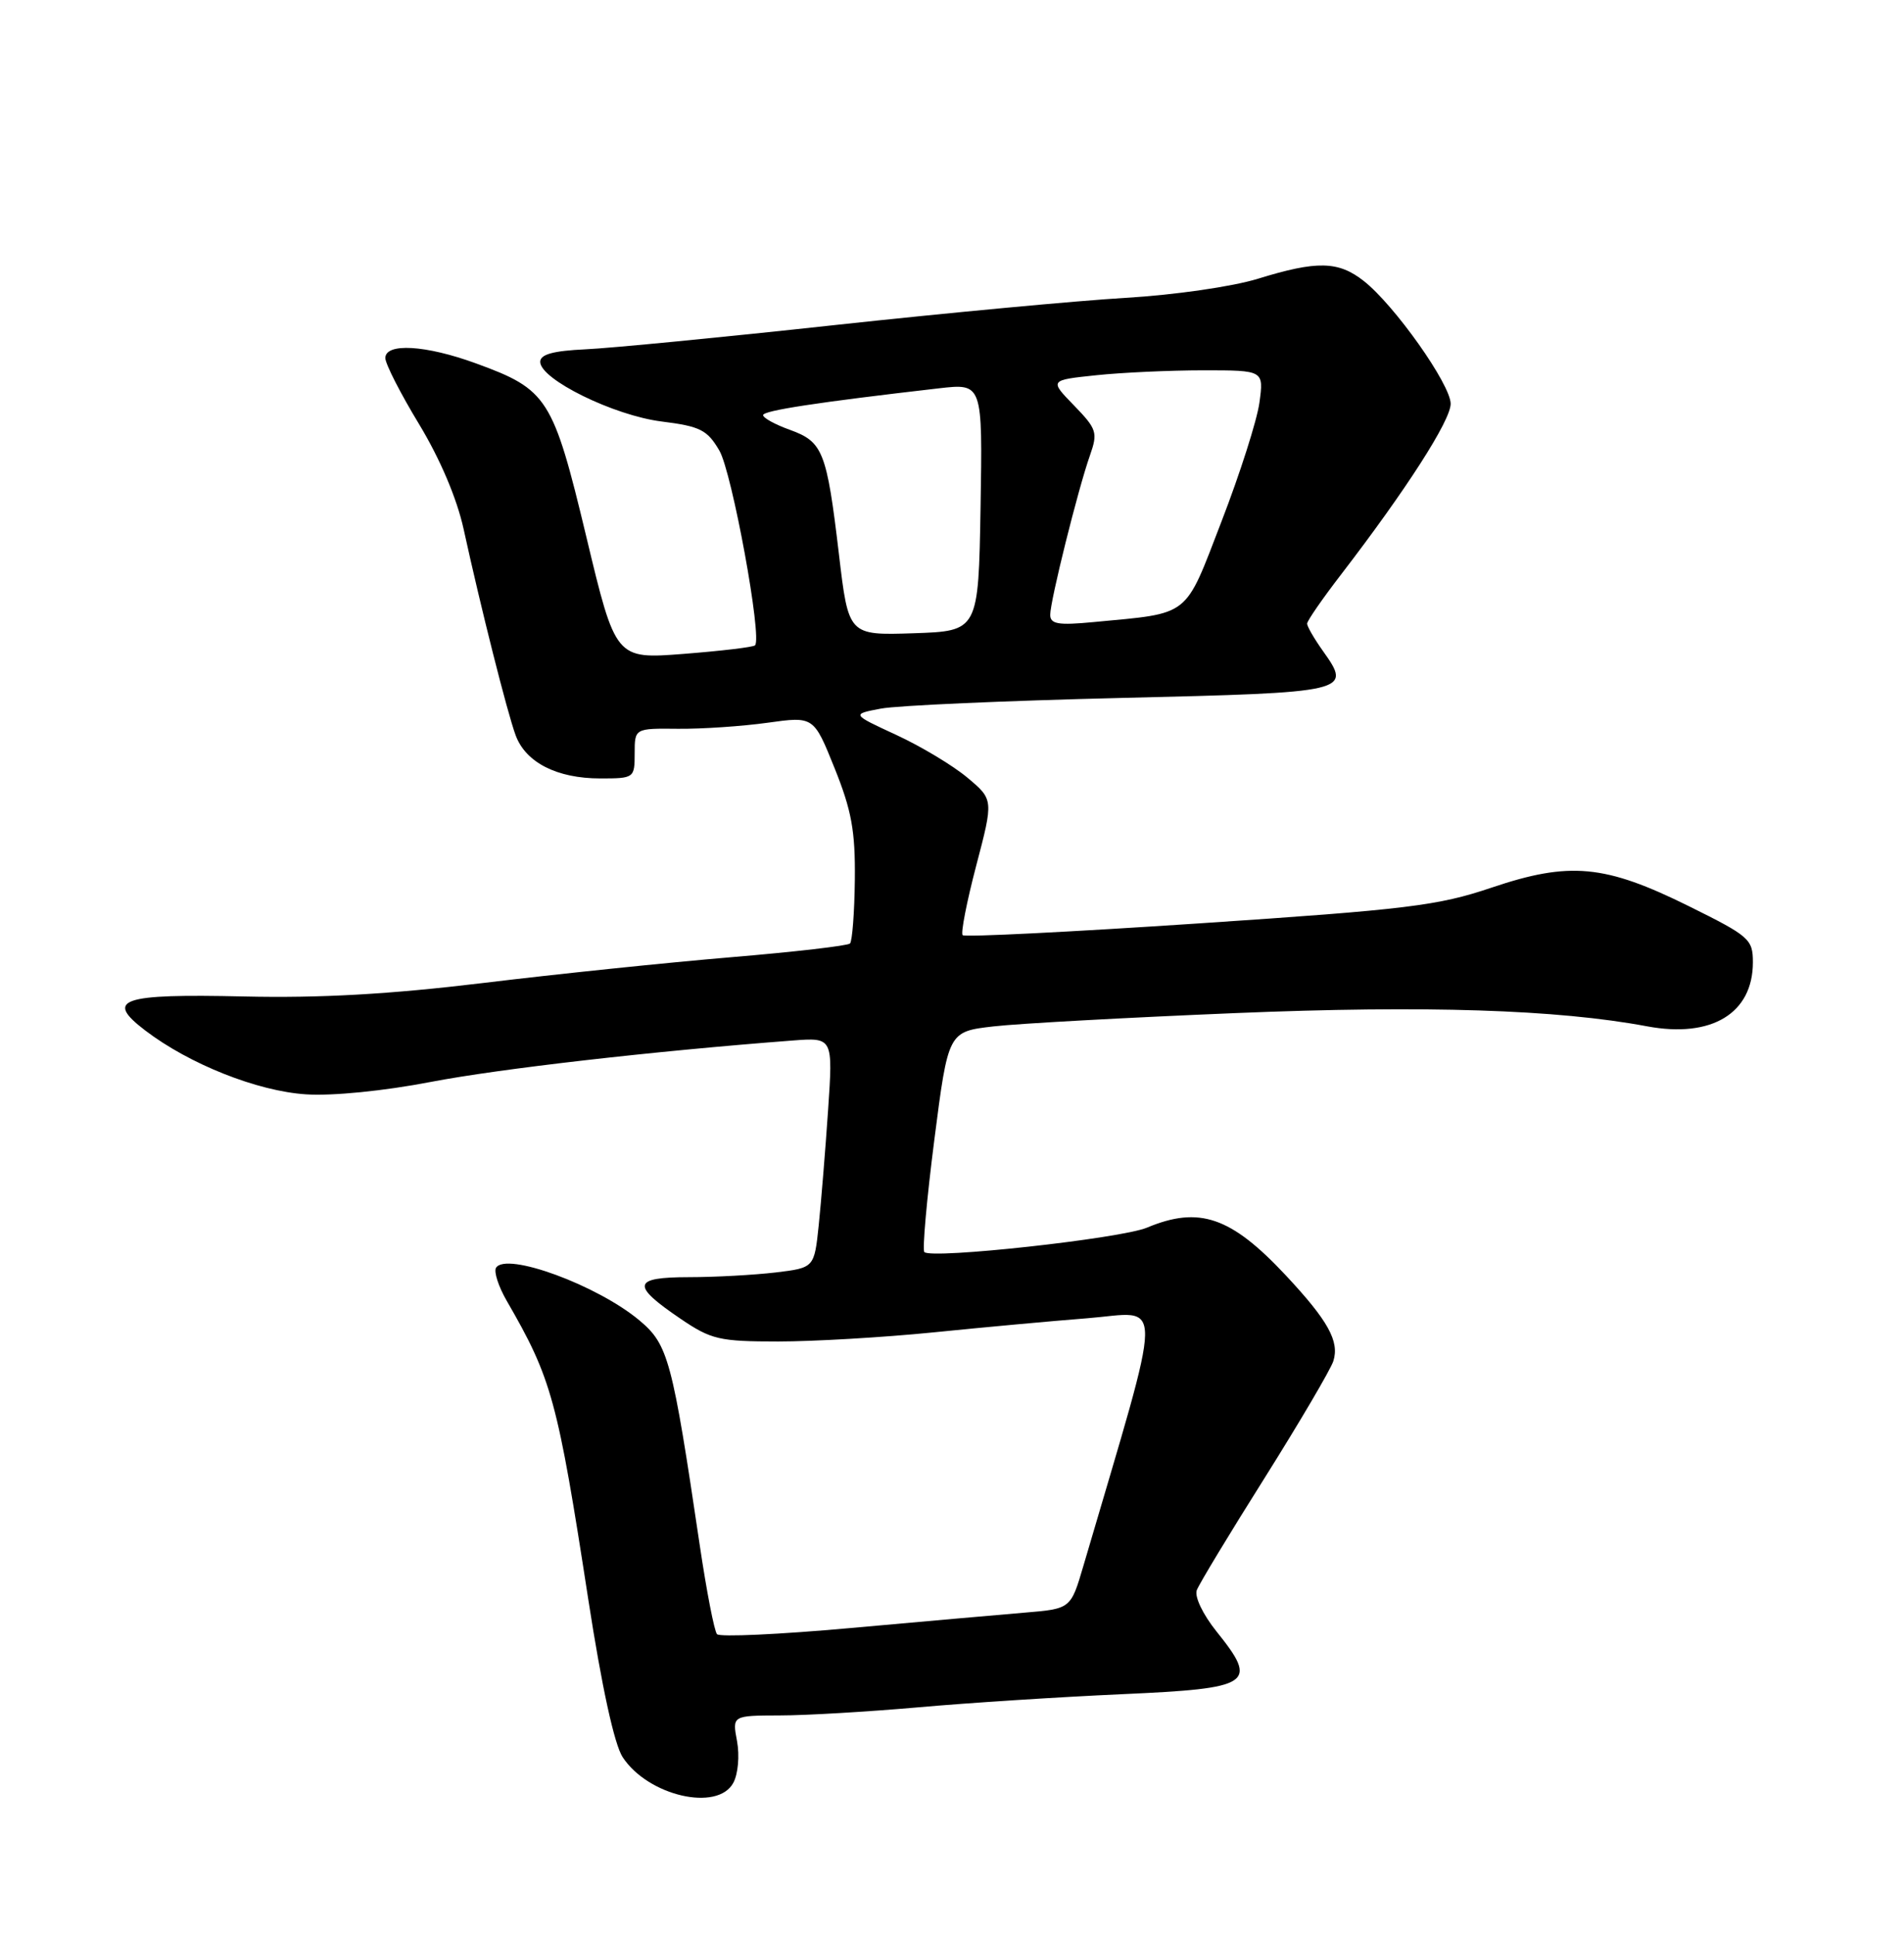 <?xml version="1.0" encoding="UTF-8" standalone="no"?>
<!DOCTYPE svg PUBLIC "-//W3C//DTD SVG 1.1//EN" "http://www.w3.org/Graphics/SVG/1.1/DTD/svg11.dtd" >
<svg xmlns="http://www.w3.org/2000/svg" xmlns:xlink="http://www.w3.org/1999/xlink" version="1.1" viewBox="0 0 252 256">
 <g >
 <path fill="currentColor"
d=" M 97.06 235.89 C 97.69 234.72 97.90 232.30 97.55 230.39 C 96.91 227.00 96.91 227.00 103.20 226.98 C 106.67 226.98 114.90 226.49 121.50 225.91 C 128.10 225.32 140.24 224.54 148.49 224.17 C 165.73 223.40 166.60 222.82 161.00 215.86 C 159.20 213.61 158.07 211.25 158.40 210.40 C 158.71 209.58 162.76 202.88 167.40 195.52 C 172.03 188.15 176.11 181.21 176.47 180.10 C 177.30 177.48 175.79 174.75 170.15 168.72 C 162.91 160.99 158.71 159.55 151.80 162.44 C 148.35 163.88 123.30 166.63 122.34 165.67 C 122.06 165.39 122.65 158.71 123.66 150.83 C 125.50 136.50 125.50 136.50 131.50 135.81 C 134.80 135.43 149.20 134.64 163.50 134.05 C 188.67 133.01 206.12 133.57 218.00 135.80 C 226.53 137.39 232.00 134.09 232.00 127.33 C 232.00 124.27 231.54 123.87 223.54 119.91 C 212.42 114.40 207.75 113.96 197.41 117.45 C 190.33 119.84 186.26 120.34 158.70 122.18 C 141.76 123.31 127.68 124.02 127.41 123.74 C 127.14 123.47 127.95 119.32 129.21 114.52 C 131.50 105.80 131.50 105.80 128.03 102.89 C 126.12 101.29 121.89 98.75 118.62 97.24 C 112.69 94.50 112.69 94.50 116.59 93.76 C 118.74 93.35 133.03 92.72 148.34 92.35 C 178.68 91.63 178.96 91.57 175.09 86.13 C 173.94 84.51 173.00 82.89 173.00 82.52 C 173.00 82.15 175.04 79.20 177.53 75.97 C 186.10 64.82 192.00 55.64 192.00 53.43 C 192.00 50.88 184.57 40.38 180.50 37.18 C 177.13 34.53 174.31 34.47 166.50 36.88 C 163.14 37.92 155.44 39.03 149.00 39.41 C 142.68 39.78 125.35 41.40 110.50 43.01 C 95.65 44.63 80.80 46.07 77.50 46.22 C 73.20 46.42 71.50 46.89 71.50 47.88 C 71.50 50.19 81.24 54.98 87.56 55.77 C 92.68 56.41 93.61 56.88 95.21 59.62 C 96.89 62.50 100.91 84.43 99.93 85.39 C 99.70 85.63 95.45 86.13 90.49 86.52 C 81.48 87.22 81.48 87.22 77.60 71.02 C 73.19 52.64 72.49 51.54 62.99 48.08 C 56.34 45.65 51.00 45.34 51.00 47.38 C 51.00 48.14 53.01 52.08 55.47 56.13 C 58.25 60.73 60.47 65.95 61.36 70.00 C 63.64 80.43 67.13 94.27 68.25 97.30 C 69.58 100.89 73.71 103.00 79.45 103.00 C 83.93 103.00 84.00 102.95 84.00 99.69 C 84.00 96.37 84.00 96.37 89.75 96.43 C 92.91 96.46 98.24 96.10 101.60 95.63 C 107.70 94.78 107.70 94.78 110.46 101.64 C 112.71 107.23 113.21 109.96 113.14 116.39 C 113.09 120.73 112.80 124.53 112.50 124.84 C 112.19 125.14 105.10 125.96 96.72 126.66 C 88.35 127.36 73.62 128.89 64.00 130.06 C 51.58 131.56 42.37 132.08 32.29 131.85 C 15.97 131.48 13.81 132.22 19.21 136.34 C 25.05 140.80 34.06 144.38 40.50 144.80 C 44.02 145.03 50.83 144.35 57.00 143.16 C 66.06 141.42 86.35 139.09 104.88 137.68 C 110.25 137.27 110.25 137.27 109.60 146.88 C 109.24 152.17 108.68 159.03 108.36 162.12 C 107.77 167.75 107.77 167.75 102.64 168.37 C 99.81 168.70 94.65 168.99 91.17 168.99 C 83.69 169.00 83.49 170.03 90.08 174.50 C 94.13 177.25 95.21 177.50 103.00 177.50 C 107.67 177.50 116.90 176.96 123.50 176.30 C 130.10 175.63 139.27 174.79 143.87 174.43 C 154.17 173.62 154.22 170.32 143.39 207.19 C 141.72 212.87 141.72 212.87 135.61 213.38 C 132.25 213.66 121.86 214.58 112.53 215.42 C 103.19 216.26 95.26 216.63 94.90 216.23 C 94.54 215.83 93.52 210.55 92.62 204.50 C 88.97 179.87 88.45 177.91 84.63 174.71 C 79.06 170.05 66.98 165.61 65.65 167.75 C 65.34 168.26 65.97 170.21 67.05 172.09 C 73.04 182.45 73.78 185.17 77.88 211.75 C 79.65 223.21 81.31 230.82 82.41 232.50 C 85.77 237.63 94.99 239.76 97.06 235.89 Z  M 111.03 73.29 C 109.42 59.73 108.92 58.46 104.56 56.88 C 102.60 56.18 101.00 55.30 101.00 54.93 C 101.00 54.33 108.12 53.24 124.28 51.38 C 130.05 50.72 130.05 50.72 129.78 67.11 C 129.50 83.50 129.50 83.50 120.90 83.79 C 112.30 84.07 112.30 84.07 111.03 73.29 Z  M 139.00 81.34 C 139.00 79.50 142.68 64.72 144.26 60.25 C 145.32 57.23 145.17 56.77 142.15 53.65 C 138.89 50.30 138.89 50.30 145.09 49.65 C 148.50 49.29 154.89 49.00 159.28 49.00 C 167.27 49.00 167.27 49.00 166.69 53.27 C 166.37 55.61 164.11 62.69 161.67 69.00 C 156.71 81.85 157.68 81.08 144.75 82.31 C 140.05 82.76 139.00 82.58 139.00 81.34 Z "/>
</g>
</svg>